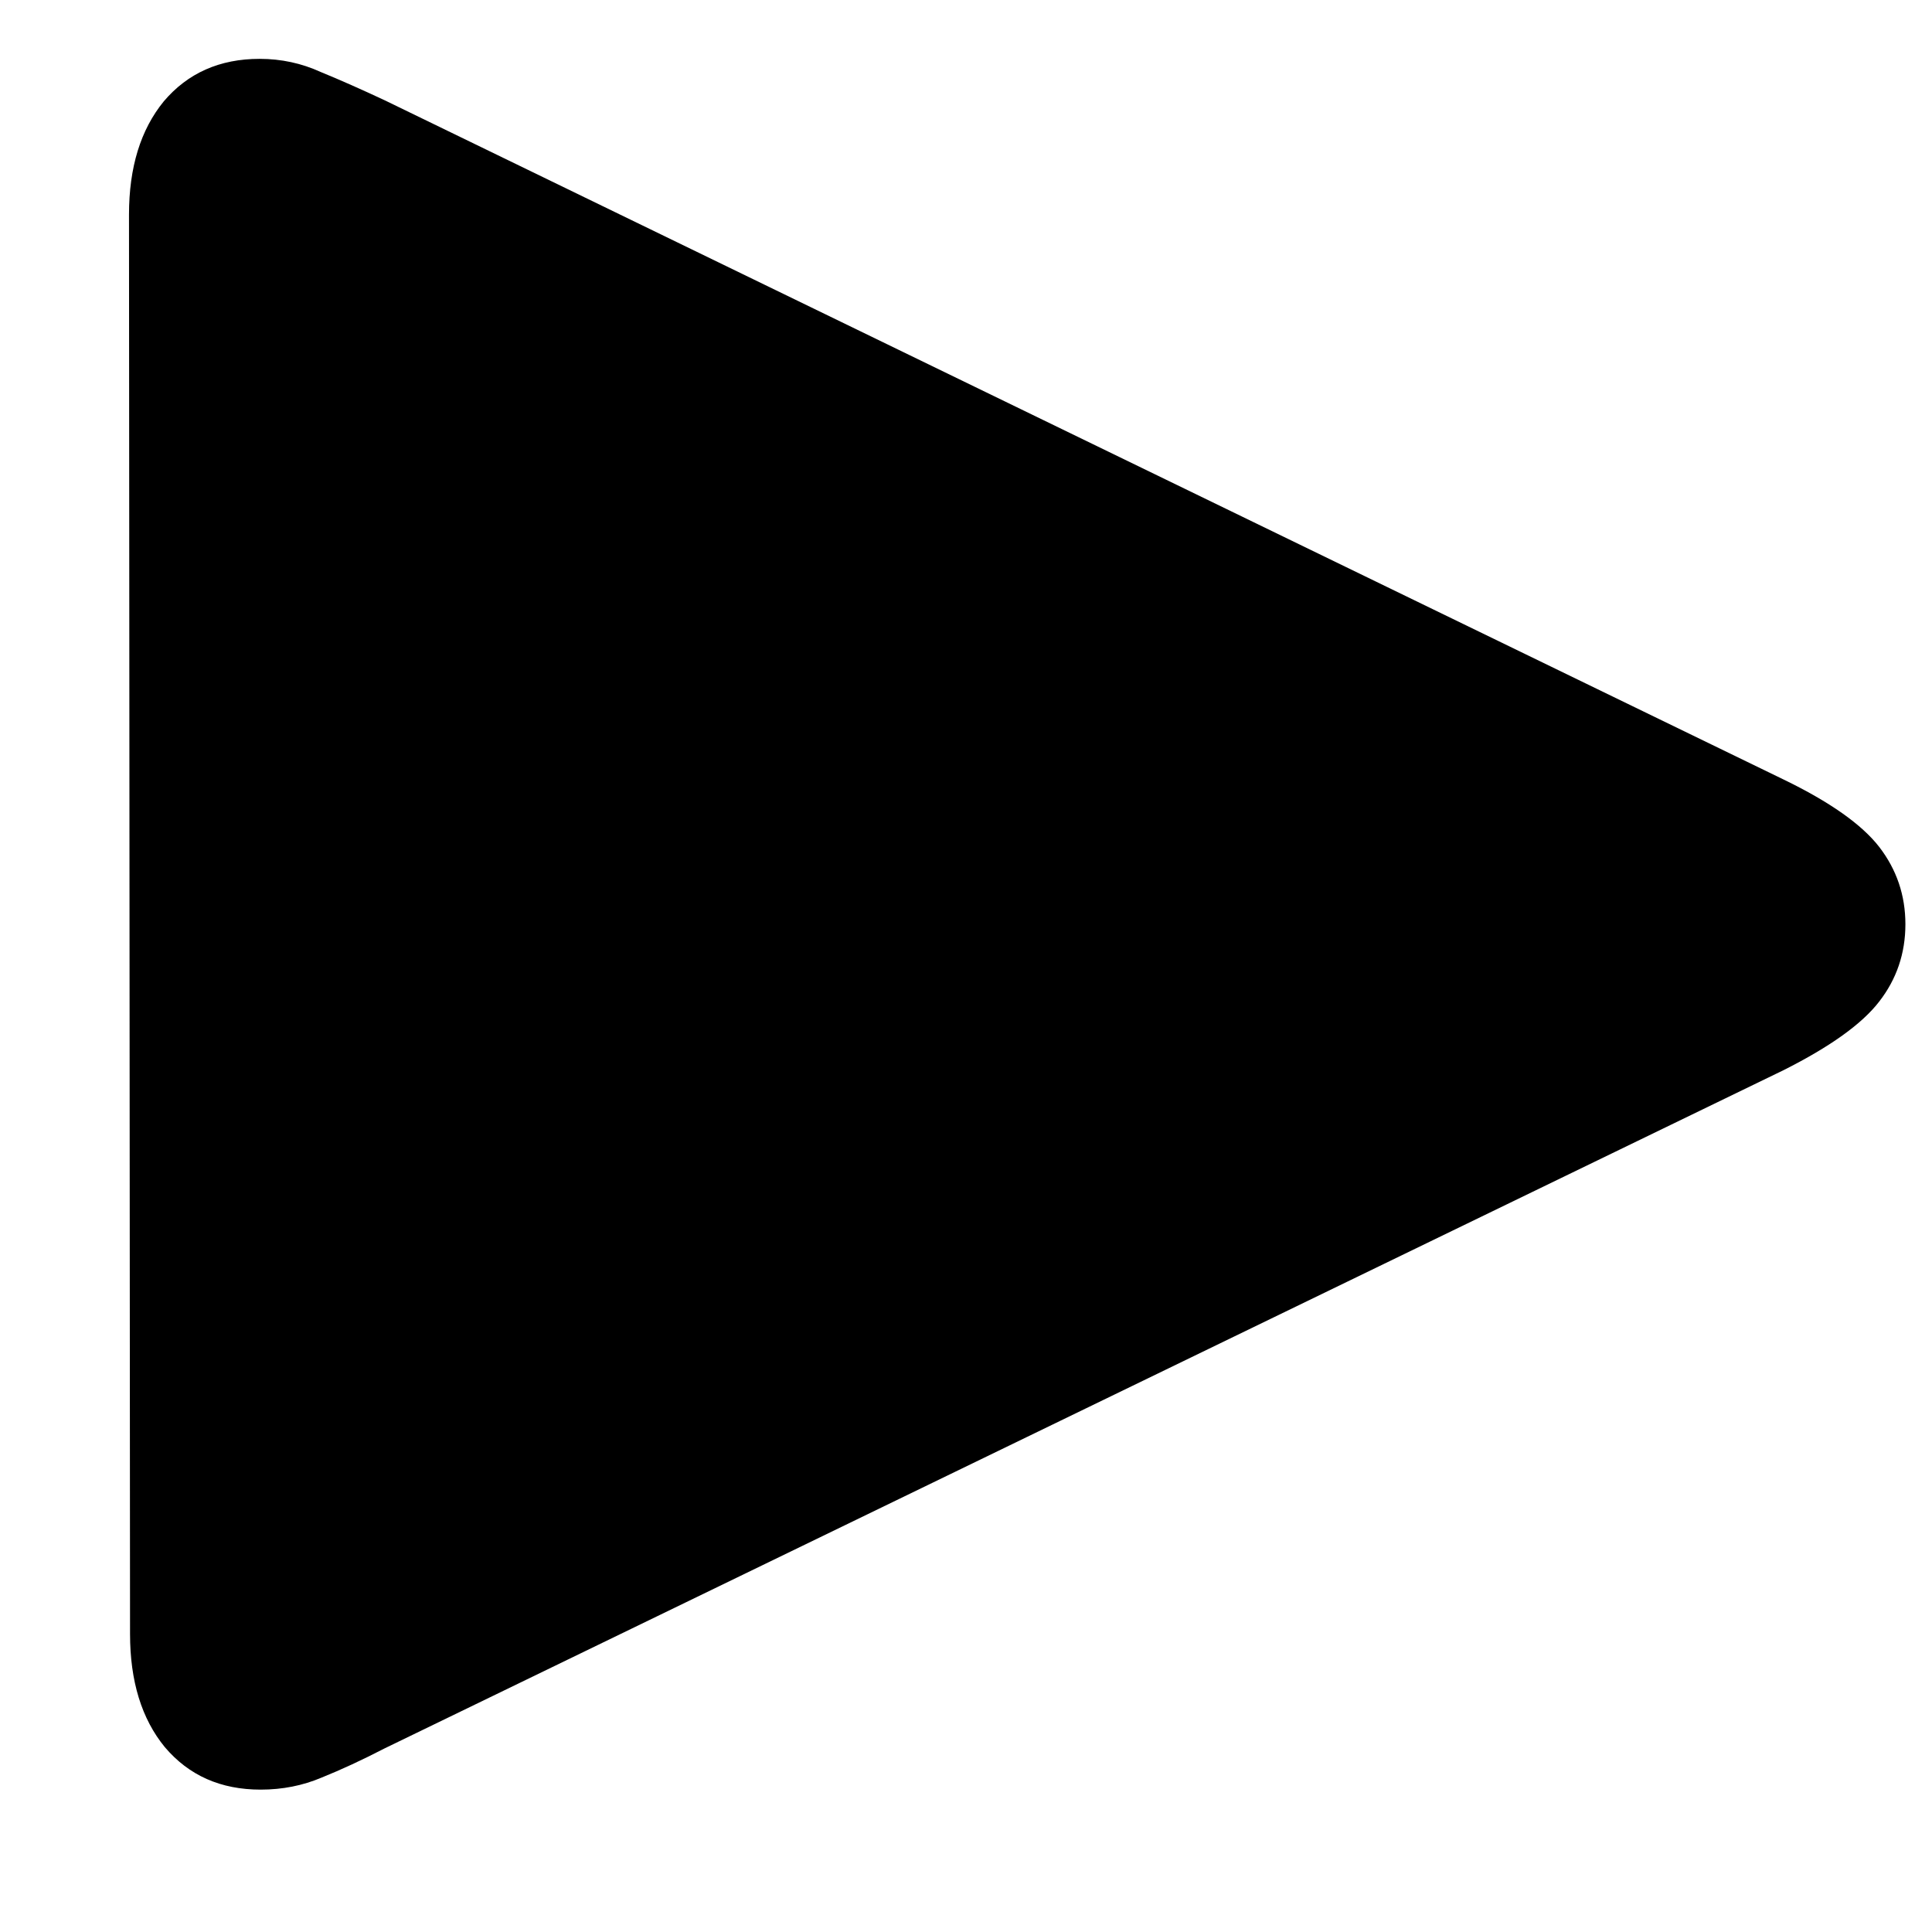 <svg width="13" height="13" viewBox="0 0 13 13" fill="none" xmlns="http://www.w3.org/2000/svg">
<path d="M1.754 12.042C1.485 12.042 1.271 11.947 1.109 11.756C0.953 11.566 0.875 11.312 0.875 10.995L0.868 1.444C0.868 1.126 0.946 0.873 1.102 0.682C1.263 0.492 1.478 0.396 1.747 0.396C1.893 0.396 2.03 0.426 2.157 0.484C2.289 0.538 2.433 0.602 2.589 0.675L12.001 5.245C12.313 5.396 12.528 5.548 12.645 5.699C12.762 5.851 12.821 6.024 12.821 6.219C12.821 6.415 12.762 6.588 12.645 6.739C12.528 6.891 12.313 7.044 12.001 7.201L2.589 11.764C2.438 11.842 2.296 11.908 2.164 11.961C2.037 12.015 1.9 12.042 1.754 12.042Z" fill="black"/>
</svg>
